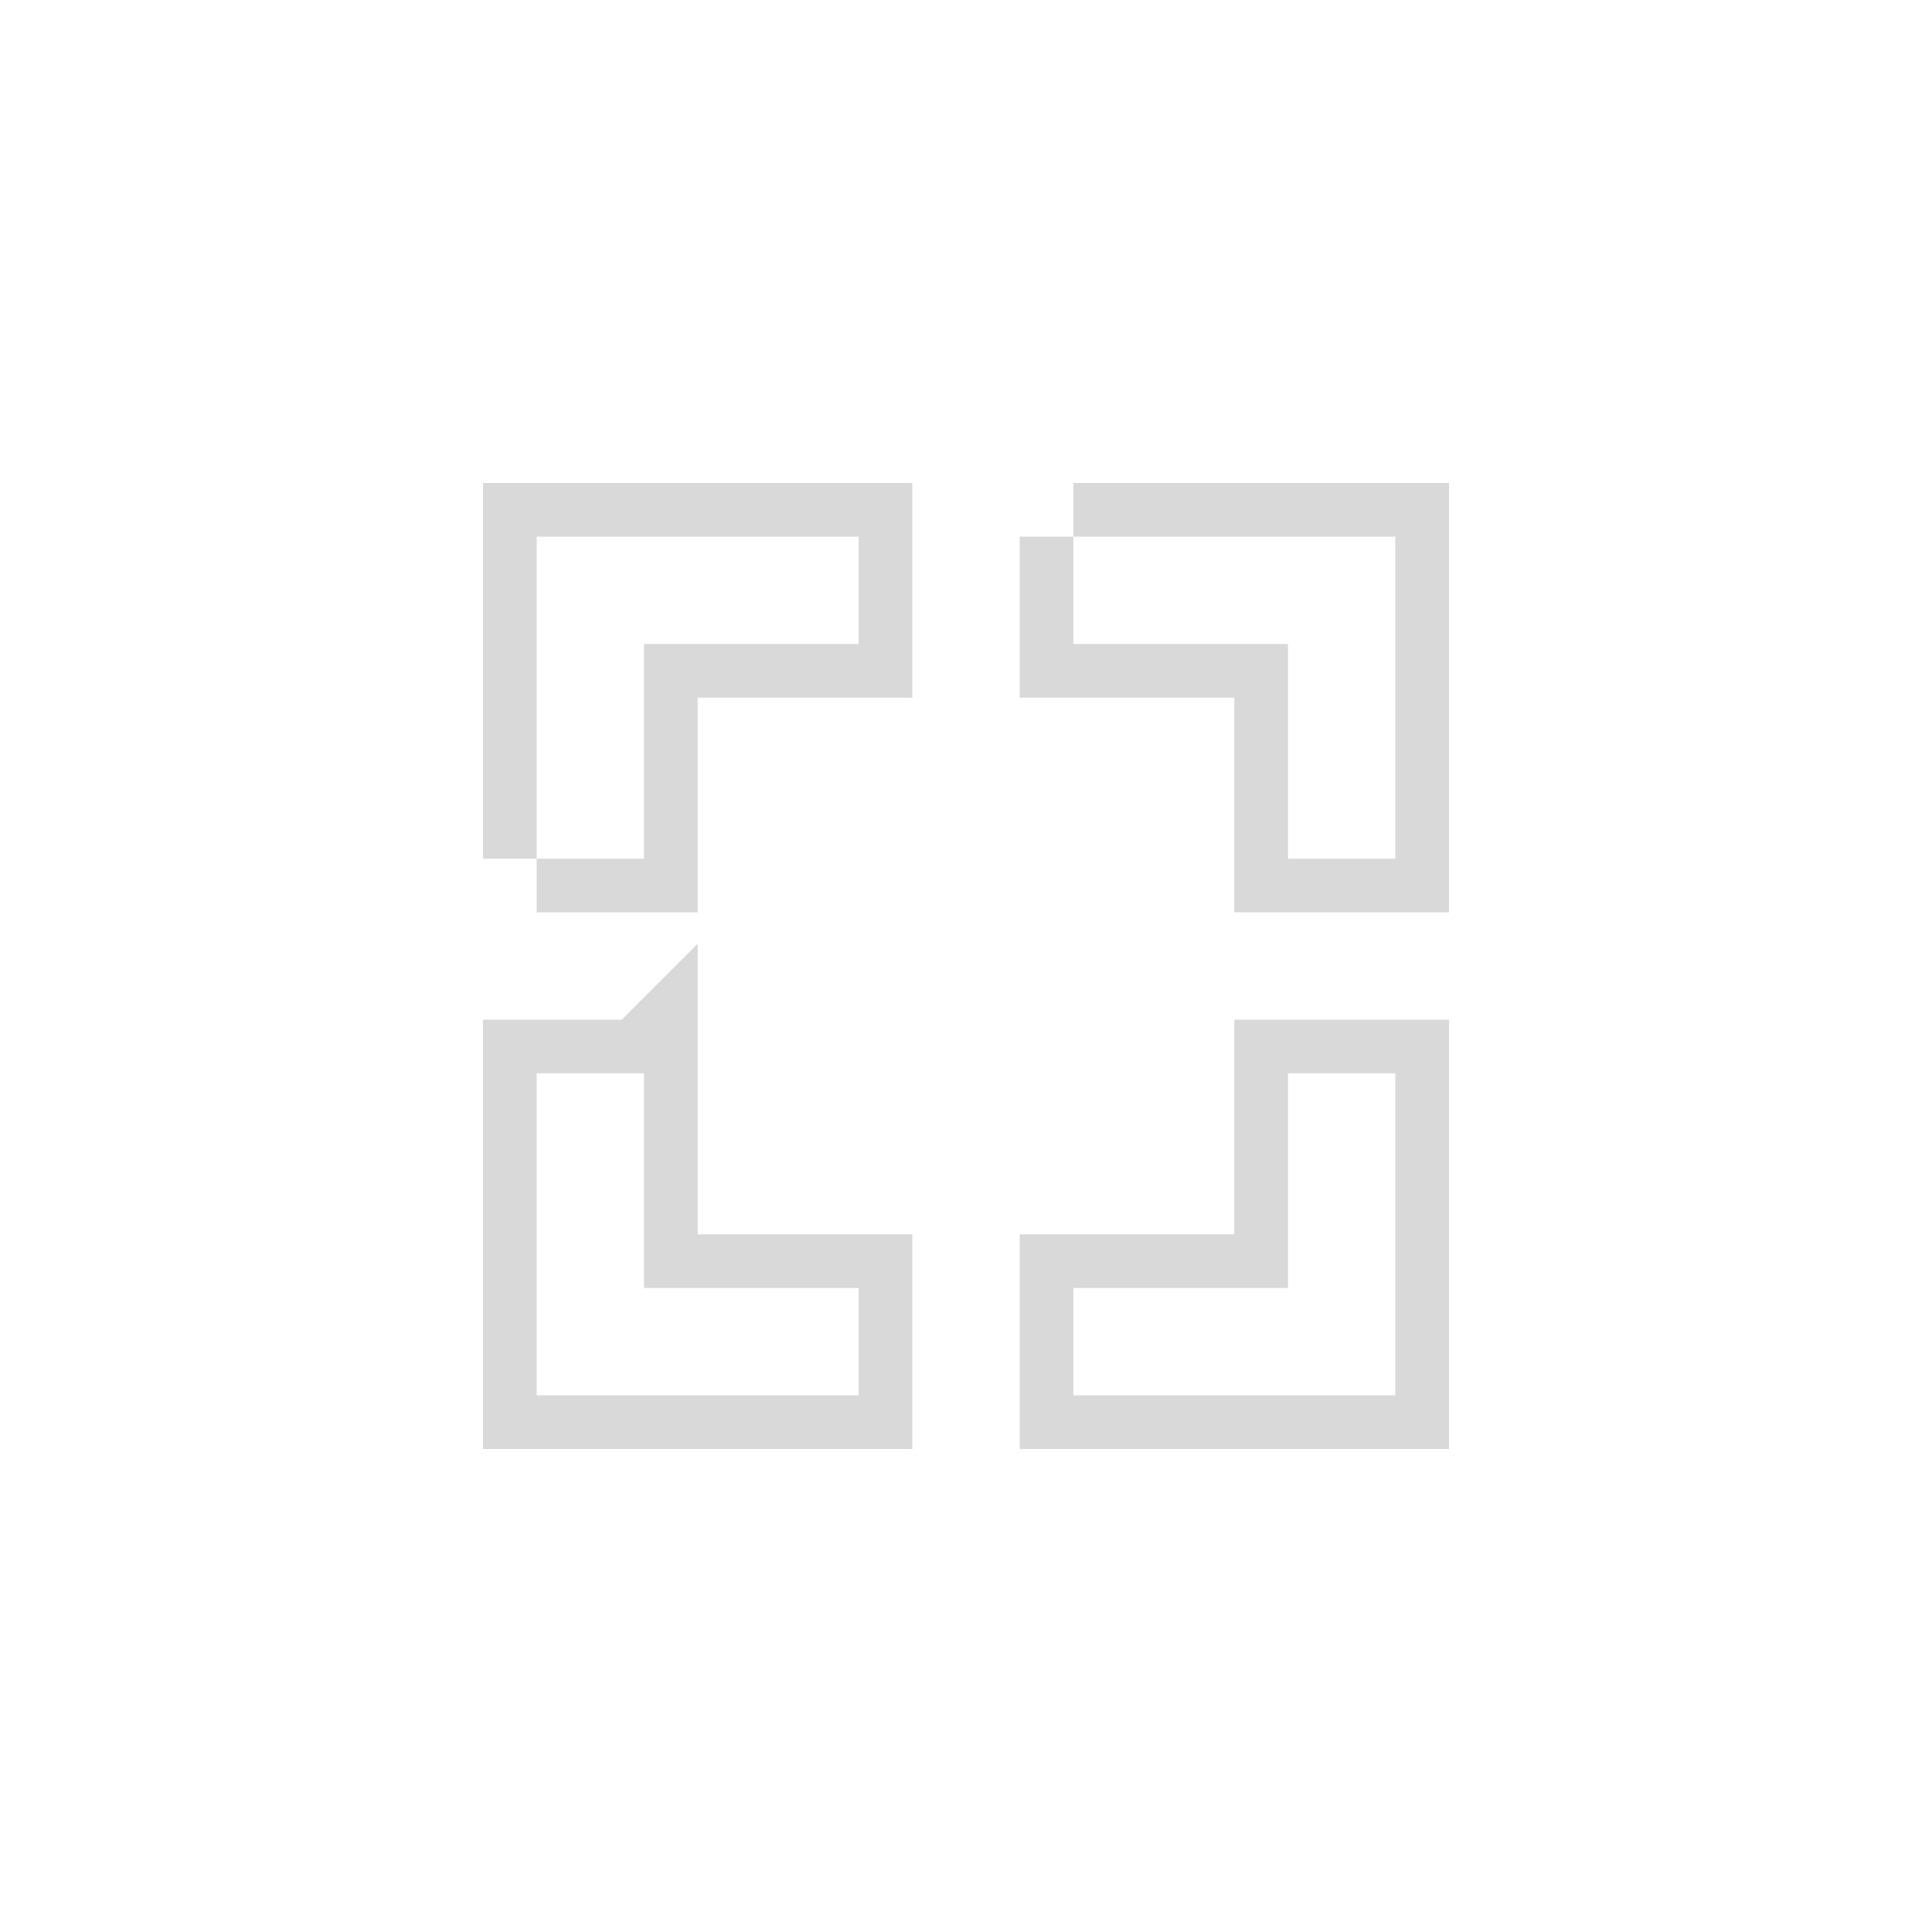 <svg xmlns:xlink="http://www.w3.org/1999/xlink" xmlns="http://www.w3.org/2000/svg" height="36" version="1.1" viewBox="0 0 36 36" width="36"><defs><path class="ytp-svg-fill" d="m 10,16 2,0 0,-4 4,0 0,-2 L 10,10 l 0,6 0,0 z" id="ytp-id-7" fill="#FFFFFF"></path><path class="ytp-svg-fill" d="m 20,10 0,2 4,0 0,4 2,0 L 26,10 l -6,0 0,0 z" id="ytp-id-8" fill="#FFFFFF"></path><path class="ytp-svg-fill" d="m 24,24 -4,0 0,2 L 26,26 l 0,-6 -2,0 0,4 0,0 z" id="ytp-id-9" fill="#FFFFFF"></path><path class="ytp-svg-fill" d="M 12,20 10,20 10,26 l 6,0 0,-2 -4,0 0,-4 0,0 z" id="ytp-id-10" fill="#FFFFFF"></path></defs><g class="ytp-fullscreen-button-corner-0"><use class="ytp-svg-shadow" xlink:href="#ytp-id-7" stroke="#000000" fill="none" stroke-width="2px" stroke-opacity="0.15"></use><path class="ytp-svg-fill" d="m 10,16 2,0 0,-4 4,0 0,-2 L 10,10 l 0,6 0,0 z" id="ytp-id-7" fill="#FFFFFF"></path></g><g class="ytp-fullscreen-button-corner-1"><use class="ytp-svg-shadow" xlink:href="#ytp-id-8" stroke="#000000" fill="none" stroke-width="2px" stroke-opacity="0.15"></use><path class="ytp-svg-fill" d="m 20,10 0,2 4,0 0,4 2,0 L 26,10 l -6,0 0,0 z" id="ytp-id-8" fill="#FFFFFF"></path></g><g class="ytp-fullscreen-button-corner-2"><use class="ytp-svg-shadow" xlink:href="#ytp-id-9" stroke="#000000" fill="none" stroke-width="2px" stroke-opacity="0.15"></use><path class="ytp-svg-fill" d="m 24,24 -4,0 0,2 L 26,26 l 0,-6 -2,0 0,4 0,0 z" id="ytp-id-9" fill="#FFFFFF"></path></g><g class="ytp-fullscreen-button-corner-3"><use class="ytp-svg-shadow" xlink:href="#ytp-id-10" stroke="#000000" fill="none" stroke-width="2px" stroke-opacity="0.15"></use><path class="ytp-svg-fill" d="M 12,20 10,20 10,26 l 6,0 0,-2 -4,0 0,-4 0,0 z" id="ytp-id-10" fill="#FFFFFF"></path></g></svg>